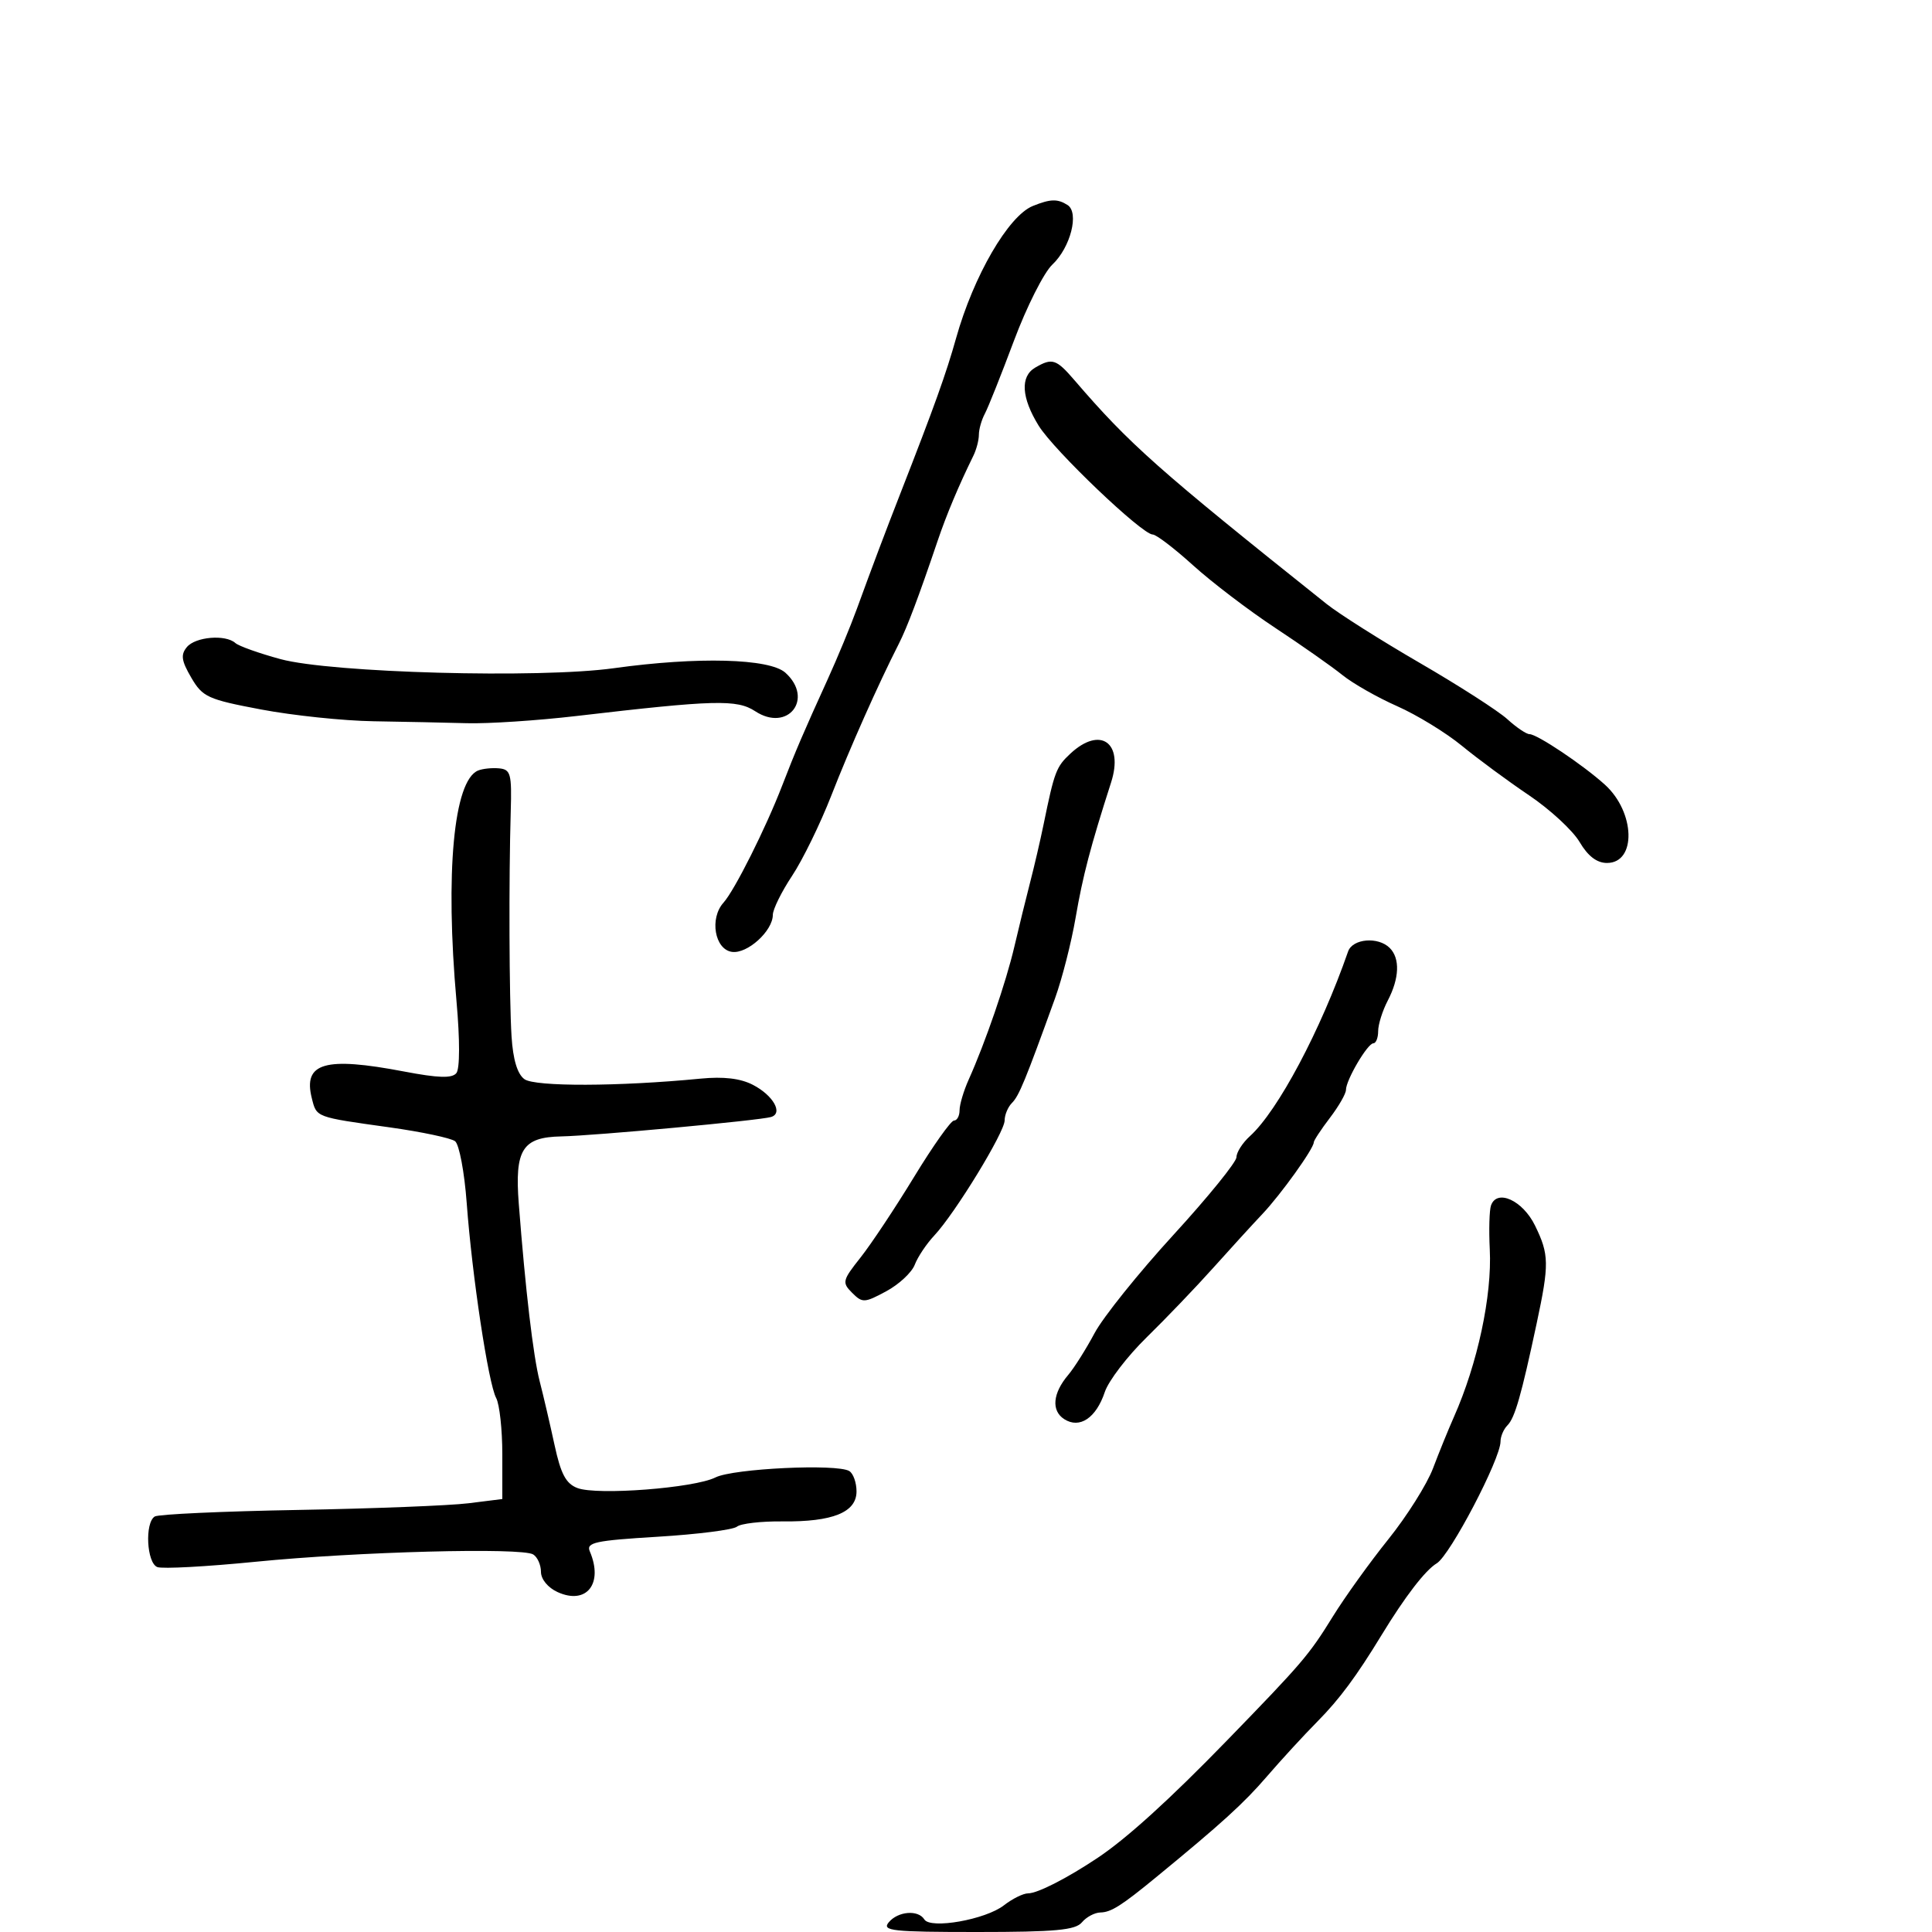 <svg xmlns="http://www.w3.org/2000/svg" width="300" height="300" viewBox="0 0 300 300" version="1.1">
	<path d="M 160.374 31.985 C 156.588 33.514, 151.175 42.838, 148.464 52.500 C 146.915 58.019, 145.110 63.052, 139.857 76.500 C 137.462 82.630, 135.459 87.940, 133.069 94.500 C 132.067 97.250, 130.017 102.200, 128.514 105.500 C 124.781 113.694, 123.475 116.745, 121.450 122 C 118.913 128.585, 114.069 138.249, 112.346 140.162 C 110.147 142.604, 110.974 147.425, 113.658 147.807 C 116.043 148.147, 119.997 144.568, 120.004 142.061 C 120.007 141.203, 121.351 138.477, 122.991 136.005 C 124.631 133.532, 127.379 127.907, 129.097 123.505 C 131.971 116.142, 136.390 106.208, 139.572 99.960 C 140.856 97.438, 142.664 92.642, 145.589 84 C 146.973 79.913, 148.854 75.433, 151.147 70.764 C 151.616 69.809, 152 68.340, 152 67.500 C 152 66.660, 152.418 65.191, 152.929 64.236 C 153.439 63.281, 155.472 58.184, 157.445 52.909 C 159.417 47.635, 162.100 42.316, 163.405 41.089 C 166.235 38.431, 167.615 33.008, 165.762 31.832 C 164.211 30.847, 163.114 30.879, 160.374 31.985 M 160.750 57.080 C 158.399 58.449, 158.593 61.738, 161.281 66.097 C 163.645 69.930, 177.341 83, 178.994 83 C 179.535 83, 182.355 85.152, 185.260 87.783 C 188.165 90.413, 193.907 94.786, 198.021 97.501 C 202.134 100.216, 206.824 103.508, 208.443 104.817 C 210.062 106.125, 213.887 108.302, 216.943 109.653 C 219.999 111.004, 224.525 113.773, 227 115.805 C 229.475 117.837, 234.168 121.297, 237.428 123.494 C 240.688 125.691, 244.220 128.954, 245.277 130.744 C 246.572 132.940, 247.958 134, 249.531 134 C 254.141 134, 253.927 126.111, 249.201 121.838 C 245.816 118.776, 238.686 114, 237.501 114 C 237.011 114, 235.460 112.952, 234.055 111.671 C 232.650 110.391, 226.550 106.471, 220.500 102.961 C 214.450 99.451, 207.925 95.324, 206 93.789 C 179.784 72.885, 175.410 69.004, 166.865 59.065 C 164.006 55.739, 163.393 55.540, 160.750 57.080 M 29.018 100.479 C 28.032 101.667, 28.165 102.597, 29.695 105.217 C 31.460 108.240, 32.249 108.600, 40.549 110.169 C 45.472 111.100, 53.325 111.923, 58 111.996 C 62.675 112.070, 69.200 112.206, 72.500 112.299 C 75.800 112.392, 83.450 111.889, 89.500 111.182 C 110.970 108.672, 114.429 108.580, 117.267 110.439 C 122.328 113.755, 126.440 108.518, 121.959 104.463 C 119.506 102.243, 108.335 101.947, 95.315 103.759 C 83.760 105.367, 51.415 104.484, 43.551 102.347 C 40.223 101.443, 37.072 100.320, 36.550 99.851 C 35.022 98.482, 30.352 98.871, 29.018 100.479 M 166.201 117.028 C 164.007 119.071, 163.728 119.809, 162.050 128 C 161.542 130.475, 160.602 134.525, 159.960 137 C 159.318 139.475, 158.215 143.975, 157.508 147 C 156.214 152.542, 153.025 161.824, 150.413 167.651 C 149.636 169.384, 149 171.522, 149 172.401 C 149 173.281, 148.611 174, 148.135 174 C 147.659 174, 144.871 177.938, 141.939 182.750 C 139.007 187.563, 135.262 193.199, 133.616 195.276 C 130.802 198.827, 130.725 199.153, 132.320 200.749 C 133.916 202.345, 134.231 202.330, 137.615 200.508 C 139.594 199.442, 141.587 197.585, 142.045 196.381 C 142.503 195.177, 143.868 193.136, 145.078 191.846 C 148.304 188.407, 156 175.818, 156 173.980 C 156 173.111, 156.515 171.885, 157.145 171.255 C 158.233 170.167, 159.205 167.803, 163.830 155 C 164.923 151.975, 166.359 146.350, 167.021 142.500 C 168.142 135.984, 169.309 131.531, 172.528 121.500 C 174.520 115.289, 170.851 112.696, 166.201 117.028 M 74.225 119.652 C 70.443 121.228, 69.111 135.531, 70.887 155.500 C 71.420 161.483, 71.411 165.954, 70.866 166.630 C 70.192 167.465, 68.074 167.400, 62.728 166.381 C 50.440 164.037, 47.036 165.024, 48.418 170.530 C 49.171 173.530, 48.931 173.440, 60.500 175.056 C 65.450 175.748, 70.024 176.716, 70.665 177.208 C 71.305 177.700, 72.118 182.017, 72.470 186.802 C 73.303 198.102, 75.827 214.807, 77.044 217.083 C 77.570 218.065, 78 221.996, 78 225.819 L 78 232.770 72.749 233.426 C 69.861 233.787, 57.950 234.253, 46.280 234.463 C 34.610 234.672, 24.598 235.130, 24.031 235.481 C 22.456 236.454, 22.774 242.699, 24.431 243.335 C 25.218 243.637, 32.081 243.266, 39.681 242.510 C 55.473 240.939, 81.003 240.266, 82.795 241.373 C 83.458 241.783, 84 243.001, 84 244.080 C 84 245.219, 85.082 246.536, 86.578 247.217 C 91.070 249.264, 93.730 245.911, 91.587 240.903 C 90.993 239.516, 92.380 239.217, 102.134 238.624 C 108.311 238.249, 113.845 237.545, 114.432 237.060 C 115.020 236.574, 118.200 236.207, 121.500 236.243 C 129.312 236.329, 133 234.835, 133 231.584 C 133 230.228, 132.496 228.806, 131.880 228.426 C 129.992 227.259, 113.851 228.028, 111.094 229.416 C 107.815 231.066, 92.727 232.227, 89.668 231.064 C 87.875 230.382, 87.084 228.892, 86.101 224.344 C 85.406 221.130, 84.373 216.700, 83.805 214.500 C 82.801 210.608, 81.587 200.308, 80.555 186.909 C 79.906 178.498, 81.115 176.583, 87.152 176.461 C 92.284 176.356, 117.949 173.982, 119.733 173.446 C 121.645 172.872, 120.068 170.086, 116.906 168.451 C 114.972 167.451, 112.354 167.142, 108.777 167.490 C 96.120 168.721, 83.055 168.760, 81.429 167.571 C 80.333 166.771, 79.659 164.525, 79.433 160.931 C 79.064 155.048, 78.997 136.446, 79.307 126 C 79.480 120.158, 79.298 119.481, 77.500 119.310 C 76.400 119.206, 74.926 119.360, 74.225 119.652 M 209.329 147.750 C 205.080 159.972, 198.420 172.500, 194.087 176.422 C 192.939 177.460, 192 178.929, 192 179.685 C 192 180.441, 187.583 185.884, 182.185 191.780 C 176.787 197.676, 171.289 204.525, 169.969 207 C 168.648 209.475, 166.804 212.400, 165.871 213.500 C 163.460 216.341, 163.215 219.051, 165.250 220.362 C 167.643 221.904, 170.206 220.192, 171.552 216.151 C 172.130 214.414, 175.055 210.595, 178.052 207.662 C 181.048 204.730, 185.682 199.894, 188.349 196.916 C 191.016 193.937, 194.474 190.150, 196.034 188.500 C 198.897 185.471, 204 178.354, 204 177.389 C 204 177.102, 205.125 175.392, 206.500 173.589 C 207.875 171.786, 209 169.828, 209 169.237 C 209 167.713, 212.350 162.014, 213.250 162.006 C 213.662 162.003, 214 161.151, 214 160.114 C 214 159.077, 214.672 156.940, 215.494 155.364 C 217.302 151.898, 217.417 148.817, 215.800 147.200 C 214.003 145.403, 210.027 145.741, 209.329 147.750 M 231.523 187.180 C 231.265 187.906, 231.180 190.975, 231.332 194 C 231.696 201.207, 229.437 211.753, 225.755 220.043 C 224.910 221.944, 223.453 225.525, 222.518 228 C 221.582 230.475, 218.466 235.425, 215.594 239 C 212.721 242.575, 208.840 247.975, 206.969 251 C 203.248 257.017, 202.271 258.161, 190.500 270.286 C 181.666 279.385, 174.967 285.466, 170.459 288.475 C 165.679 291.666, 161.109 294, 159.638 294 C 158.886 294, 157.197 294.837, 155.885 295.859 C 153.044 298.074, 144.483 299.591, 143.530 298.048 C 142.581 296.513, 139.436 296.770, 138 298.500 C 136.903 299.822, 138.535 300, 151.755 300 C 163.868 300, 166.995 299.711, 168 298.500 C 168.685 297.675, 169.977 296.986, 170.872 296.968 C 172.525 296.936, 174.122 295.927, 179.500 291.513 C 189.673 283.166, 193.154 280, 196.712 275.862 C 198.906 273.312, 202.455 269.451, 204.600 267.282 C 207.985 263.860, 210.623 260.303, 214.525 253.900 C 218.175 247.910, 221.314 243.827, 223.098 242.751 C 225.173 241.499, 233 226.551, 233 223.839 C 233 223.047, 233.485 221.915, 234.078 221.322 C 235.227 220.173, 236.224 216.693, 238.612 205.500 C 240.581 196.270, 240.556 194.804, 238.359 190.306 C 236.450 186.399, 232.449 184.569, 231.523 187.180" stroke="none" fill="black" fill-rule="evenodd"/>
</svg>